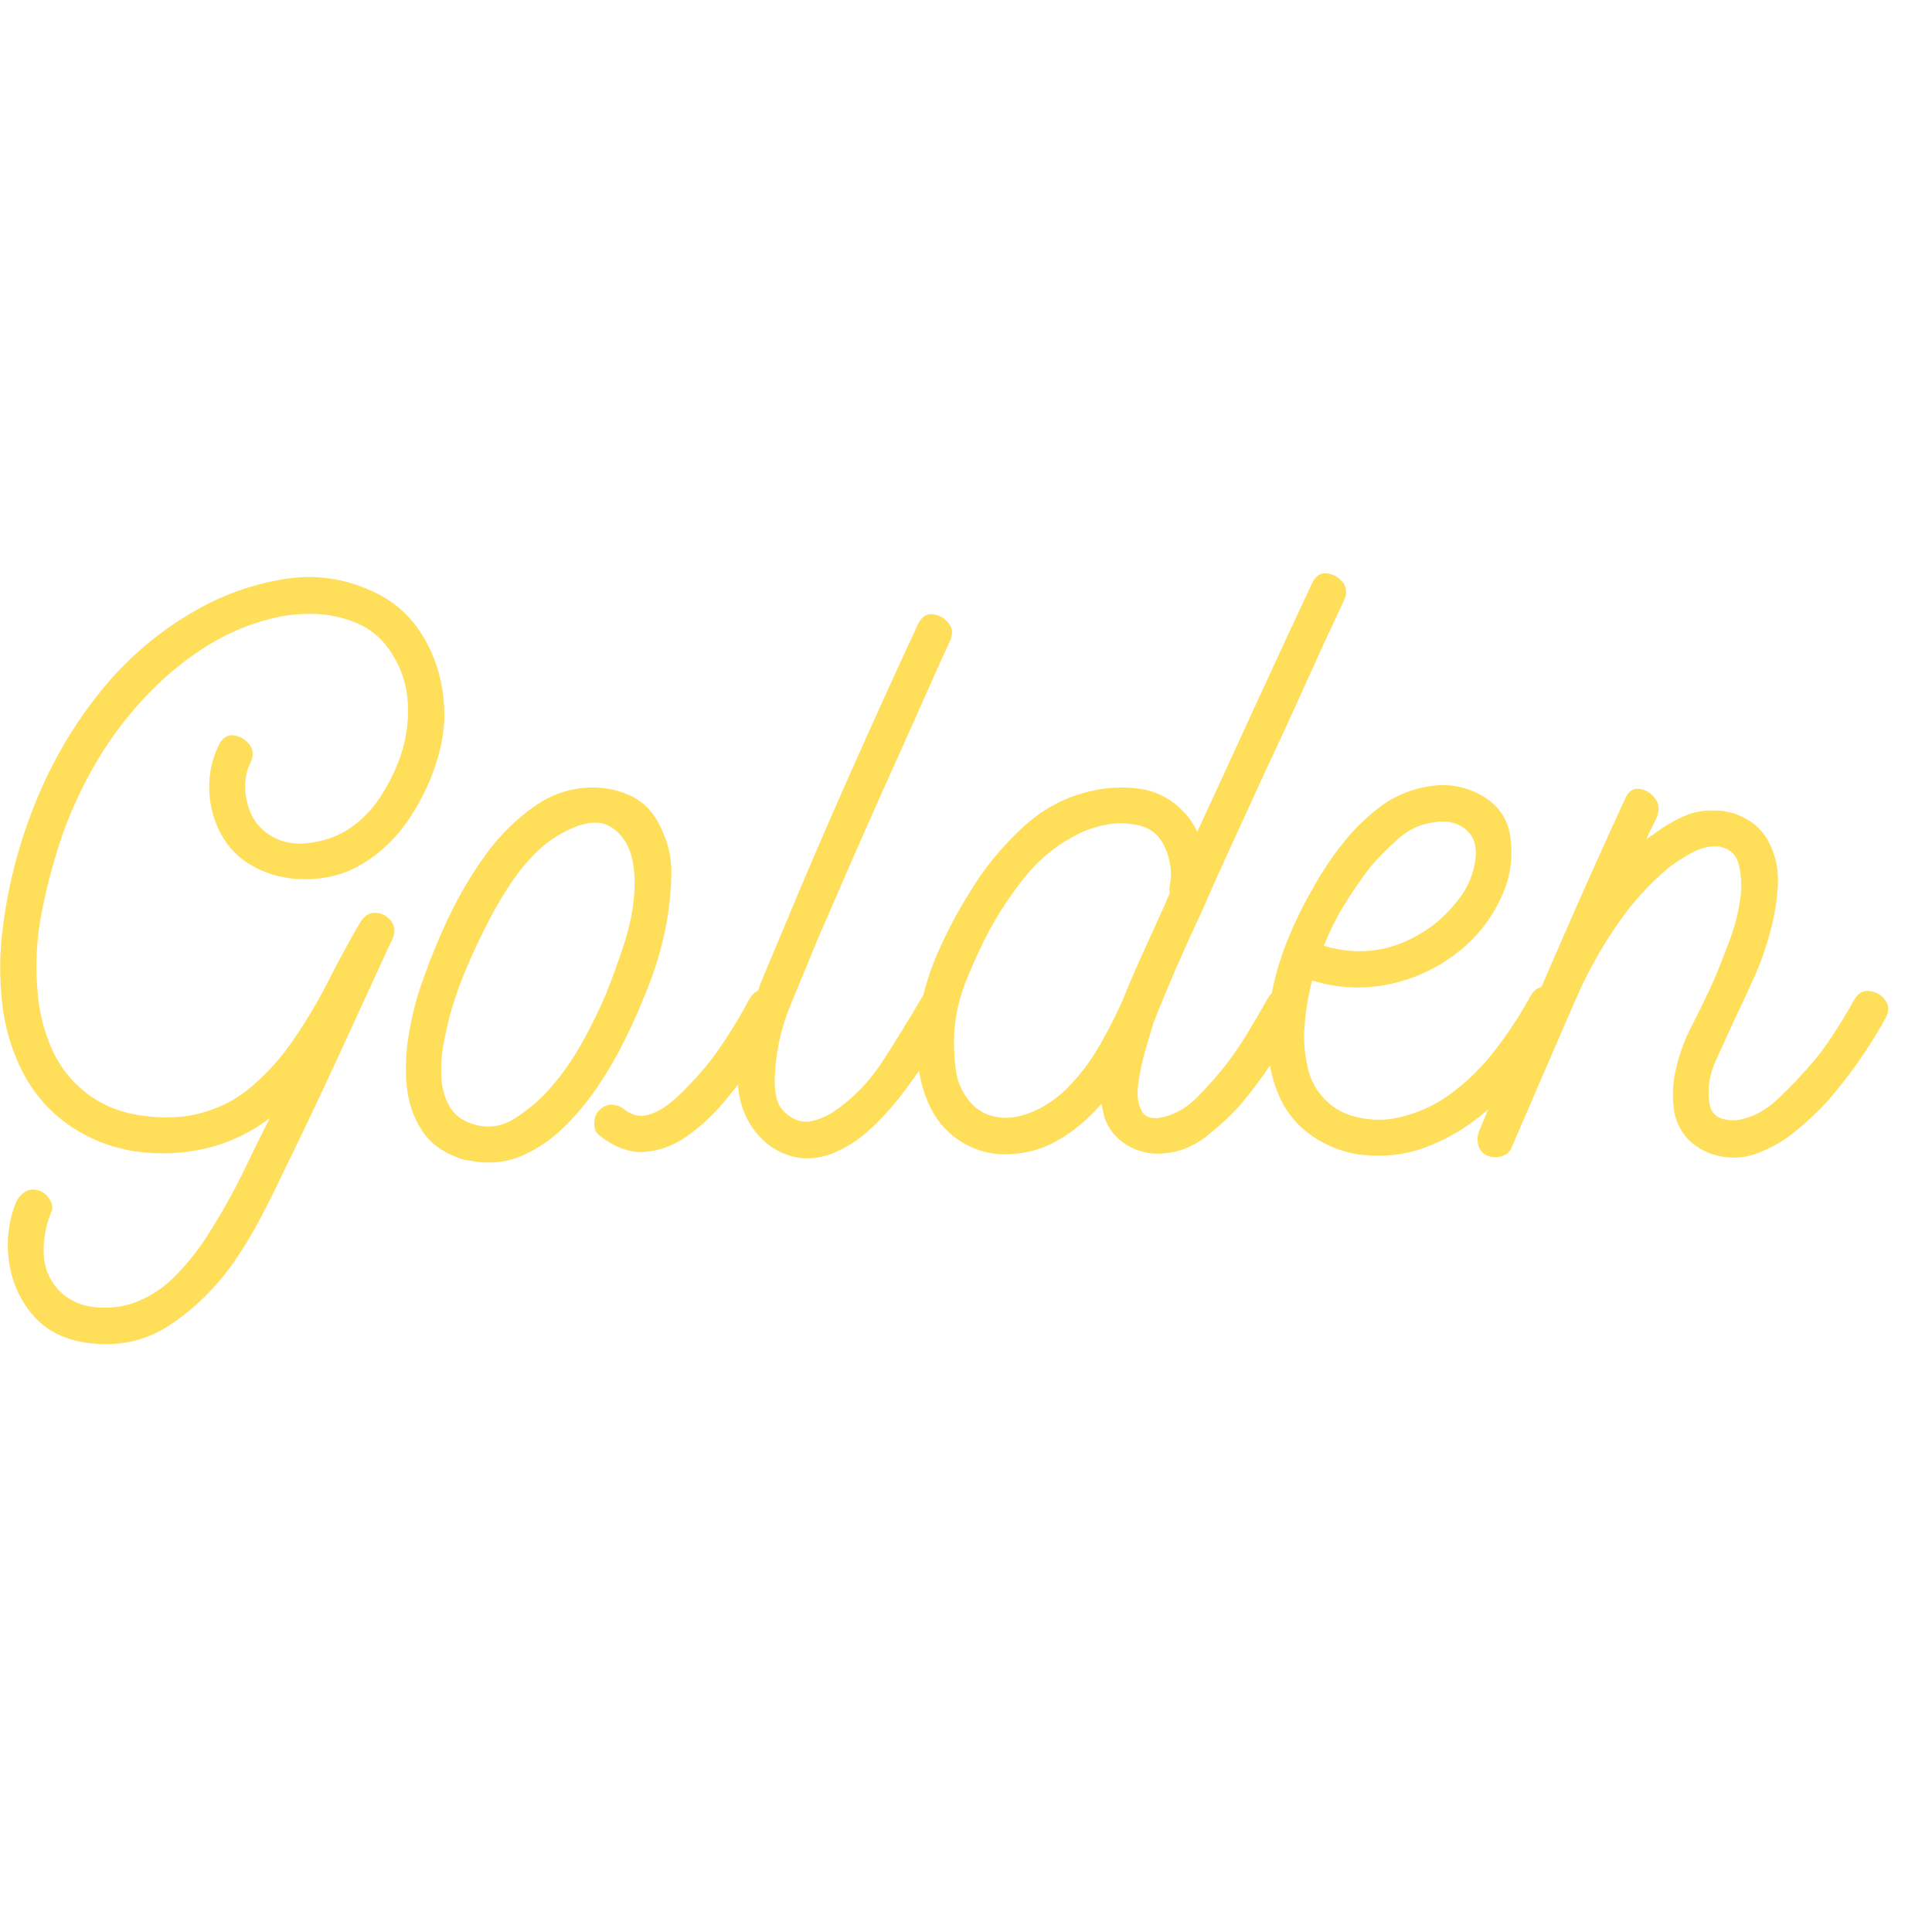 <svg xmlns="http://www.w3.org/2000/svg" xmlns:xlink="http://www.w3.org/1999/xlink" width="500" zoomAndPan="magnify" viewBox="0 0 375 375" height="500" preserveAspectRatio="xMidYMid meet" version="1.2"><defs><clipPath id="1067c0f6bb"><rect x="0" width="369" y="0" height="207"/></clipPath></defs><g id="c83d418ba4"><g transform="matrix(1,0,0,1,0,78)"><g clip-path="url(#1067c0f6bb)"><g style="fill:#ffde59;fill-opacity:1;"><g transform="translate(0, 145.129)"><path style="stroke:none" d="M 42.453 -78.484 C 43.16 -79.91 44.125 -80.547 45.344 -80.391 C 46.57 -80.242 47.594 -79.66 48.406 -78.641 C 49.219 -77.617 49.27 -76.398 48.562 -74.984 C 47.539 -72.836 47.312 -70.441 47.875 -67.797 C 48.438 -65.148 49.629 -63.113 51.453 -61.688 C 53.797 -59.852 56.547 -59.113 59.703 -59.469 C 62.859 -59.832 65.555 -60.773 67.797 -62.297 C 70.242 -63.93 72.281 -66.02 73.906 -68.562 C 75.531 -71.102 76.801 -73.695 77.719 -76.344 C 78.844 -79.602 79.328 -82.961 79.172 -86.422 C 79.023 -89.891 78.035 -93.098 76.203 -96.047 C 74.473 -98.898 72.18 -100.938 69.328 -102.156 C 66.473 -103.375 63.441 -103.984 60.234 -103.984 C 57.035 -103.984 53.957 -103.523 51 -102.609 C 46.82 -101.391 42.875 -99.555 39.156 -97.109 C 35.445 -94.672 32.066 -91.875 29.016 -88.719 C 25.242 -84.852 21.957 -80.602 19.156 -75.969 C 16.363 -71.332 14.051 -66.473 12.219 -61.391 C 10.488 -56.398 9.113 -51.281 8.094 -46.031 C 7.07 -40.789 6.816 -35.523 7.328 -30.234 C 7.629 -26.672 8.492 -23.207 9.922 -19.844 C 11.348 -16.488 13.488 -13.641 16.344 -11.297 C 19.094 -9.055 22.297 -7.578 25.953 -6.859 C 29.617 -6.148 33.188 -6.051 36.656 -6.562 C 41.133 -7.375 45 -9.102 48.25 -11.75 C 51.508 -14.406 54.41 -17.586 56.953 -21.297 C 59.504 -25.016 61.797 -28.883 63.828 -32.906 C 65.867 -36.926 67.906 -40.664 69.938 -44.125 C 70.75 -45.445 71.766 -46.055 72.984 -45.953 C 74.211 -45.859 75.207 -45.301 75.969 -44.281 C 76.727 -43.258 76.754 -42.039 76.047 -40.625 C 76.047 -40.625 76.047 -40.57 76.047 -40.469 C 76.047 -40.363 75.992 -40.312 75.891 -40.312 C 72.43 -32.781 68.969 -25.242 65.5 -17.703 C 62.039 -10.172 58.484 -2.691 54.828 4.734 C 53.492 7.586 52.062 10.461 50.531 13.359 C 49.008 16.266 47.332 19.039 45.5 21.688 C 42.039 26.676 37.867 30.797 32.984 34.047 C 28.098 37.305 22.5 38.426 16.188 37.406 C 12.008 36.695 8.695 34.891 6.25 31.984 C 3.812 29.086 2.312 25.676 1.75 21.75 C 1.195 17.832 1.629 14.047 3.047 10.391 C 3.461 9.473 4.051 8.758 4.812 8.25 C 5.57 7.738 6.461 7.633 7.484 7.938 C 8.297 8.145 9.004 8.707 9.609 9.625 C 10.223 10.539 10.328 11.406 9.922 12.219 C 8.91 14.656 8.426 17.25 8.469 20 C 8.52 22.75 9.461 25.145 11.297 27.188 C 13.234 29.219 15.676 30.359 18.625 30.609 C 21.582 30.867 24.281 30.488 26.719 29.469 C 29.469 28.352 31.91 26.695 34.047 24.5 C 36.191 22.312 38.078 20 39.703 17.562 C 41.43 14.914 43.035 12.242 44.516 9.547 C 45.992 6.848 47.395 4.07 48.719 1.219 C 49.32 0 49.926 -1.219 50.531 -2.438 C 51.145 -3.664 51.758 -4.891 52.375 -6.109 C 48.613 -3.254 44.469 -1.289 39.938 -0.219 C 35.406 0.844 30.742 1.02 25.953 0.312 C 21.578 -0.406 17.582 -1.957 13.969 -4.344 C 10.352 -6.738 7.426 -9.82 5.188 -13.594 C 2.645 -18.07 1.066 -22.93 0.453 -28.172 C -0.148 -33.41 -0.098 -38.523 0.609 -43.516 C 1.629 -51.555 3.719 -59.492 6.875 -67.328 C 10.031 -75.172 14.227 -82.348 19.469 -88.859 C 24.707 -95.379 30.941 -100.676 38.172 -104.75 C 43.16 -107.602 48.609 -109.562 54.516 -110.625 C 60.422 -111.695 66.07 -111.062 71.469 -108.719 C 75.633 -106.988 78.914 -104.367 81.312 -100.859 C 83.707 -97.348 85.234 -93.426 85.891 -89.094 C 86.555 -84.77 86.281 -80.52 85.062 -76.344 C 83.938 -72.281 82.125 -68.336 79.625 -64.516 C 77.133 -60.703 74.031 -57.676 70.312 -55.438 C 66.602 -53.195 62.352 -52.227 57.562 -52.531 C 54.508 -52.727 51.66 -53.566 49.016 -55.047 C 46.367 -56.523 44.332 -58.586 42.906 -61.234 C 41.477 -63.879 40.711 -66.727 40.609 -69.781 C 40.516 -72.832 41.129 -75.734 42.453 -78.484 Z M 42.453 -78.484 "/></g></g><g style="fill:#ffde59;fill-opacity:1;"><g transform="translate(81.685, 145.129)"><path style="stroke:none" d="M 63.828 -29.312 C 64.641 -30.633 65.68 -31.219 66.953 -31.062 C 68.234 -30.914 69.254 -30.305 70.016 -29.234 C 70.773 -28.172 70.75 -26.977 69.938 -25.656 C 68.719 -23.52 67.191 -21 65.359 -18.094 C 63.523 -15.195 61.461 -12.375 59.172 -9.625 C 56.879 -6.875 54.41 -4.555 51.766 -2.672 C 49.117 -0.785 46.344 0.254 43.438 0.453 C 40.539 0.66 37.613 -0.406 34.656 -2.75 C 33.945 -3.258 33.617 -4.07 33.672 -5.188 C 33.723 -6.312 34.051 -7.129 34.656 -7.641 C 35.477 -8.453 36.348 -8.805 37.266 -8.703 C 38.18 -8.598 38.992 -8.242 39.703 -7.641 C 41.129 -6.617 42.578 -6.312 44.047 -6.719 C 45.523 -7.125 46.953 -7.883 48.328 -9 C 49.703 -10.125 50.848 -11.195 51.766 -12.219 C 54.211 -14.656 56.426 -17.348 58.406 -20.297 C 60.395 -23.254 62.203 -26.258 63.828 -29.312 Z M 47.797 -44.594 C 47.086 -40.52 45.992 -36.52 44.516 -32.594 C 43.035 -28.676 41.379 -24.883 39.547 -21.219 C 38.223 -18.477 36.566 -15.602 34.578 -12.594 C 32.598 -9.594 30.332 -6.844 27.781 -4.344 C 25.238 -1.852 22.441 0.023 19.391 1.297 C 16.336 2.566 13.031 2.848 9.469 2.141 C 9.363 2.141 9.18 2.113 8.922 2.062 C 8.672 2.008 8.5 1.984 8.406 1.984 C 4.738 0.867 2.035 -0.984 0.297 -3.578 C -1.43 -6.18 -2.445 -9.133 -2.75 -12.438 C -3.051 -15.75 -2.895 -19.16 -2.281 -22.672 C -1.676 -26.18 -0.863 -29.363 0.156 -32.219 C 1.582 -36.395 3.312 -40.645 5.344 -44.969 C 7.383 -49.289 9.801 -53.383 12.594 -57.25 C 15.395 -61.125 18.68 -64.336 22.453 -66.891 C 25.098 -68.711 28.02 -69.801 31.219 -70.156 C 34.426 -70.52 37.457 -70.086 40.312 -68.859 C 43.164 -67.641 45.305 -65.406 46.734 -62.156 C 48.055 -59.406 48.691 -56.523 48.641 -53.516 C 48.586 -50.516 48.305 -47.539 47.797 -44.594 Z M 24.281 -11 C 26.82 -13.75 29.035 -16.773 30.922 -20.078 C 32.805 -23.391 34.461 -26.723 35.891 -30.078 C 37.109 -33.129 38.25 -36.258 39.312 -39.469 C 40.383 -42.676 41.07 -45.859 41.375 -49.016 C 41.988 -56.242 40.312 -60.875 36.344 -62.906 C 34.613 -63.727 32.473 -63.629 29.922 -62.609 C 27.379 -61.586 25.094 -60.16 23.062 -58.328 C 21.02 -56.398 19.207 -54.266 17.625 -51.922 C 16.051 -49.578 14.602 -47.133 13.281 -44.594 C 11.852 -41.844 10.504 -39.016 9.234 -36.109 C 7.961 -33.211 6.867 -30.238 5.953 -27.188 C 5.441 -25.352 4.957 -23.289 4.5 -21 C 4.039 -18.707 3.863 -16.441 3.969 -14.203 C 4.07 -11.961 4.629 -9.977 5.641 -8.25 C 6.66 -6.52 8.395 -5.348 10.844 -4.734 C 13.488 -4.117 15.984 -4.578 18.328 -6.109 C 20.672 -7.641 22.656 -9.27 24.281 -11 Z M 24.281 -11 "/></g></g><g style="fill:#ffde59;fill-opacity:1;"><g transform="translate(147.644, 145.129)"><path style="stroke:none" d="M 30.547 -102 C 31.254 -103.426 32.219 -104.062 33.438 -103.906 C 34.664 -103.758 35.688 -103.176 36.5 -102.156 C 37.312 -101.133 37.363 -99.914 36.656 -98.5 C 35.738 -96.562 34.41 -93.629 32.672 -89.703 C 30.941 -85.785 29.008 -81.457 26.875 -76.719 C 24.738 -71.988 22.625 -67.258 20.531 -62.531 C 18.445 -57.801 16.586 -53.551 14.953 -49.781 C 13.328 -46.008 12.109 -43.207 11.297 -41.375 C 9.566 -37.207 7.758 -32.832 5.875 -28.25 C 3.988 -23.664 2.945 -19.035 2.75 -14.359 C 2.645 -13.035 2.742 -11.633 3.047 -10.156 C 3.359 -8.676 4.176 -7.477 5.5 -6.562 C 6.926 -5.551 8.348 -5.195 9.766 -5.5 C 11.191 -5.801 12.566 -6.359 13.891 -7.172 C 17.766 -9.723 21.051 -13.082 23.75 -17.25 C 26.445 -21.426 28.914 -25.445 31.156 -29.312 C 31.969 -30.633 32.984 -31.219 34.203 -31.062 C 35.422 -30.914 36.438 -30.332 37.25 -29.312 C 38.07 -28.301 38.078 -27.133 37.266 -25.812 C 35.629 -22.957 33.922 -20.156 32.141 -17.406 C 30.359 -14.656 28.453 -12.008 26.422 -9.469 C 24.785 -7.426 22.926 -5.461 20.844 -3.578 C 18.758 -1.703 16.441 -0.254 13.891 0.766 C 10.941 1.879 8.145 2.004 5.5 1.141 C 2.852 0.273 0.664 -1.273 -1.062 -3.516 C -2.801 -5.754 -3.875 -8.348 -4.281 -11.297 C -4.582 -13.742 -4.477 -16.211 -3.969 -18.703 C -3.457 -21.203 -2.848 -23.617 -2.141 -25.953 C -1.328 -28.703 -0.363 -31.426 0.75 -34.125 C 1.875 -36.82 3 -39.492 4.125 -42.141 C 8.301 -52.223 12.602 -62.25 17.031 -72.219 C 21.457 -82.195 25.961 -92.125 30.547 -102 Z M 30.547 -102 "/></g></g><g style="fill:#ffde59;fill-opacity:1;"><g transform="translate(179.401, 145.129)"><path style="stroke:none" d="M 53.75 -45.969 C 52.125 -42.5 50.52 -38.957 48.938 -35.344 C 47.363 -31.738 45.863 -28.102 44.438 -24.438 C 44.133 -23.414 43.648 -21.785 42.984 -19.547 C 42.328 -17.305 41.844 -15.039 41.531 -12.75 C 41.227 -10.457 41.484 -8.648 42.297 -7.328 C 43.109 -6.004 44.789 -5.75 47.344 -6.562 C 49.477 -7.281 51.41 -8.531 53.141 -10.312 C 54.867 -12.094 56.395 -13.797 57.719 -15.422 C 59.445 -17.555 61.023 -19.797 62.453 -22.141 C 63.879 -24.484 65.254 -26.828 66.578 -29.172 C 67.285 -30.492 68.273 -31.078 69.547 -30.922 C 70.828 -30.766 71.848 -30.148 72.609 -29.078 C 73.367 -28.016 73.395 -26.82 72.688 -25.5 C 71.062 -22.551 69.305 -19.648 67.422 -16.797 C 65.535 -13.941 63.473 -11.191 61.234 -8.547 C 59.297 -6.41 57.078 -4.375 54.578 -2.438 C 52.086 -0.508 49.316 0.555 46.266 0.766 C 43.828 0.961 41.535 0.426 39.391 -0.844 C 37.254 -2.113 35.781 -3.922 34.969 -6.266 C 34.863 -6.773 34.758 -7.234 34.656 -7.641 C 34.562 -8.047 34.461 -8.453 34.359 -8.859 C 32.016 -6.109 29.316 -3.816 26.266 -1.984 C 23.211 -0.148 19.852 0.816 16.188 0.922 C 13.332 1.016 10.633 0.379 8.094 -0.984 C 5.551 -2.359 3.516 -4.27 1.984 -6.719 C 0.359 -9.469 -0.656 -12.469 -1.062 -15.719 C -1.477 -18.977 -1.477 -22.188 -1.062 -25.344 C -0.457 -29.727 0.785 -34.055 2.672 -38.328 C 4.555 -42.598 6.672 -46.566 9.016 -50.234 C 11.66 -54.617 14.969 -58.664 18.938 -62.375 C 22.906 -66.094 27.438 -68.508 32.531 -69.625 C 35.176 -70.238 37.945 -70.414 40.844 -70.156 C 43.75 -69.906 46.32 -68.914 48.562 -67.188 C 50.594 -65.562 52.066 -63.727 52.984 -61.688 C 56.754 -69.832 60.469 -77.898 64.125 -85.891 C 67.789 -93.879 71.508 -101.898 75.281 -109.953 C 75.988 -111.367 76.953 -112 78.172 -111.844 C 79.398 -111.695 80.422 -111.113 81.234 -110.094 C 82.047 -109.082 82.098 -107.863 81.391 -106.438 C 78.848 -101.039 76.352 -95.617 73.906 -90.172 C 71.469 -84.723 68.973 -79.301 66.422 -73.906 C 64.285 -69.227 62.148 -64.57 60.016 -59.938 C 57.879 -55.301 55.789 -50.645 53.75 -45.969 Z M 18.781 -6.562 C 22.039 -7.477 24.941 -9.18 27.484 -11.672 C 30.023 -14.172 32.211 -17.023 34.047 -20.234 C 35.879 -23.441 37.41 -26.469 38.641 -29.312 C 38.836 -29.727 38.938 -29.984 38.938 -30.078 C 40.156 -33.035 41.453 -36.016 42.828 -39.016 C 44.203 -42.016 45.551 -44.992 46.875 -47.953 C 46.977 -48.254 47.102 -48.555 47.25 -48.859 C 47.406 -49.172 47.535 -49.477 47.641 -49.781 C 47.535 -50.289 47.535 -50.75 47.641 -51.156 C 48.148 -53.602 47.844 -56.098 46.719 -58.641 C 45.602 -61.18 43.672 -62.656 40.922 -63.062 C 38.891 -63.469 36.773 -63.414 34.578 -62.906 C 32.391 -62.406 30.43 -61.645 28.703 -60.625 C 25.141 -58.688 22.062 -56.086 19.469 -52.828 C 16.875 -49.578 14.609 -46.172 12.672 -42.609 C 11.047 -39.547 9.547 -36.312 8.172 -32.906 C 6.797 -29.5 6.004 -26.016 5.797 -22.453 C 5.703 -20.211 5.805 -17.922 6.109 -15.578 C 6.41 -13.234 7.273 -11.195 8.703 -9.469 C 9.922 -7.938 11.445 -6.941 13.281 -6.484 C 15.113 -6.023 16.945 -6.051 18.781 -6.562 Z M 18.781 -6.562 "/></g></g><g style="fill:#ffde59;fill-opacity:1;"><g transform="translate(245.97, 145.129)"><path style="stroke:none" d="M 51 -29.625 C 51.719 -31.051 52.711 -31.688 53.984 -31.531 C 55.254 -31.375 56.27 -30.758 57.031 -29.688 C 57.801 -28.625 57.828 -27.43 57.109 -26.109 C 55.273 -22.547 53.008 -19.035 50.312 -15.578 C 47.613 -12.117 44.555 -9.039 41.141 -6.344 C 37.734 -3.645 34.07 -1.609 30.156 -0.234 C 26.238 1.141 22.039 1.523 17.562 0.922 C 14.406 0.41 11.477 -0.758 8.781 -2.594 C 6.082 -4.426 4.02 -6.816 2.594 -9.766 C 1.07 -13.023 0.258 -16.438 0.156 -20 C 0.051 -23.562 0.305 -27.078 0.922 -30.547 C 1.629 -34.109 2.672 -37.566 4.047 -40.922 C 5.422 -44.285 7.023 -47.547 8.859 -50.703 C 10.586 -53.859 12.598 -56.859 14.891 -59.703 C 17.18 -62.555 19.75 -65 22.594 -67.031 C 25.25 -68.863 28.254 -70.035 31.609 -70.547 C 34.973 -71.055 38.129 -70.547 41.078 -69.016 C 44.641 -67.18 46.676 -64.406 47.188 -60.688 C 47.695 -56.977 47.289 -53.492 45.969 -50.234 C 44.031 -45.453 41.051 -41.484 37.031 -38.328 C 33.008 -35.172 28.504 -33.082 23.516 -32.062 C 18.523 -31.051 13.586 -31.305 8.703 -32.828 C 7.891 -29.672 7.379 -26.363 7.172 -22.906 C 7.078 -20.664 7.305 -18.32 7.859 -15.875 C 8.422 -13.438 9.566 -11.352 11.297 -9.625 C 12.93 -7.988 14.914 -6.891 17.25 -6.328 C 19.594 -5.773 21.883 -5.648 24.125 -5.953 C 28.301 -6.672 32.066 -8.25 35.422 -10.688 C 38.785 -13.133 41.766 -16.062 44.359 -19.469 C 46.953 -22.875 49.164 -26.258 51 -29.625 Z M 20 -54.828 C 18.27 -52.578 16.613 -50.18 15.031 -47.641 C 13.457 -45.098 12.113 -42.398 11 -39.547 C 17.812 -37.516 24.273 -38.43 30.391 -42.297 C 32.828 -43.828 35.039 -45.863 37.031 -48.406 C 39.02 -50.945 40.164 -53.75 40.469 -56.812 C 40.664 -59.25 39.953 -61.078 38.328 -62.297 C 36.703 -63.523 34.719 -63.938 32.375 -63.531 C 29.832 -63.219 27.539 -62.172 25.5 -60.391 C 23.469 -58.609 21.633 -56.754 20 -54.828 Z M 20 -54.828 "/></g></g><g style="fill:#ffde59;fill-opacity:1;"><g transform="translate(297.424, 145.129)"><path style="stroke:none" d="M 62.453 -29.016 C 63.172 -30.336 64.164 -30.922 65.438 -30.766 C 66.707 -30.617 67.723 -30.035 68.484 -29.016 C 69.242 -27.992 69.27 -26.82 68.562 -25.5 C 66.938 -22.551 65.156 -19.703 63.219 -16.953 C 61.281 -14.203 59.191 -11.555 56.953 -9.016 C 55.023 -6.973 52.914 -5.035 50.625 -3.203 C 48.332 -1.367 45.812 0.004 43.062 0.922 C 40.926 1.629 38.711 1.754 36.422 1.297 C 34.129 0.836 32.117 -0.203 30.391 -1.828 C 28.754 -3.555 27.785 -5.539 27.484 -7.781 C 27.18 -10.02 27.234 -12.258 27.641 -14.5 C 28.254 -17.758 29.348 -20.914 30.922 -23.969 C 32.504 -27.031 33.957 -30.035 35.281 -32.984 C 36.395 -35.629 37.461 -38.352 38.484 -41.156 C 39.504 -43.957 40.164 -46.781 40.469 -49.625 C 40.664 -51.457 40.535 -53.344 40.078 -55.281 C 39.617 -57.219 38.375 -58.391 36.344 -58.797 C 34.613 -58.992 32.883 -58.633 31.156 -57.719 C 29.426 -56.801 27.848 -55.785 26.422 -54.672 C 22.754 -51.617 19.492 -48.031 16.641 -43.906 C 13.797 -39.781 11.352 -35.531 9.312 -31.156 C 7.07 -26.062 4.832 -20.914 2.594 -15.719 C 0.352 -10.531 -1.883 -5.344 -4.125 -0.156 C -4.531 0.656 -5.238 1.164 -6.25 1.375 C -7.27 1.582 -8.191 1.477 -9.016 1.062 C -9.828 0.562 -10.332 -0.145 -10.531 -1.062 C -10.738 -1.977 -10.641 -2.895 -10.234 -3.812 C -9.617 -5.238 -9.031 -6.641 -8.469 -8.016 C -7.914 -9.391 -7.332 -10.738 -6.719 -12.062 C -2.645 -21.426 1.426 -30.789 5.5 -40.156 C 9.57 -49.52 13.742 -58.836 18.016 -68.109 C 18.629 -69.535 19.547 -70.172 20.766 -70.016 C 21.984 -69.859 23 -69.242 23.812 -68.172 C 24.633 -67.109 24.738 -65.863 24.125 -64.438 C 23.82 -63.727 23.488 -63.039 23.125 -62.375 C 22.77 -61.719 22.441 -60.984 22.141 -60.172 C 22.348 -60.367 22.551 -60.539 22.75 -60.688 C 22.957 -60.844 23.16 -60.973 23.359 -61.078 C 25.086 -62.398 26.969 -63.547 29 -64.516 C 31.039 -65.484 33.18 -65.914 35.422 -65.812 C 37.66 -65.812 39.77 -65.223 41.75 -64.047 C 43.738 -62.879 45.191 -61.281 46.109 -59.25 C 47.336 -56.707 47.848 -53.957 47.641 -51 C 47.441 -48.051 46.984 -45.254 46.266 -42.609 C 45.453 -39.453 44.383 -36.395 43.062 -33.438 C 41.738 -30.488 40.363 -27.535 38.938 -24.578 C 37.914 -22.336 36.797 -19.867 35.578 -17.172 C 34.359 -14.473 33.953 -11.801 34.359 -9.156 C 34.555 -7.531 35.344 -6.488 36.719 -6.031 C 38.094 -5.57 39.492 -5.547 40.922 -5.953 C 43.266 -6.566 45.379 -7.738 47.266 -9.469 C 49.148 -11.195 50.852 -12.926 52.375 -14.656 C 54.414 -16.789 56.25 -19.082 57.875 -21.531 C 59.5 -23.977 61.023 -26.473 62.453 -29.016 Z M 62.453 -29.016 "/></g></g></g></g></g></svg>